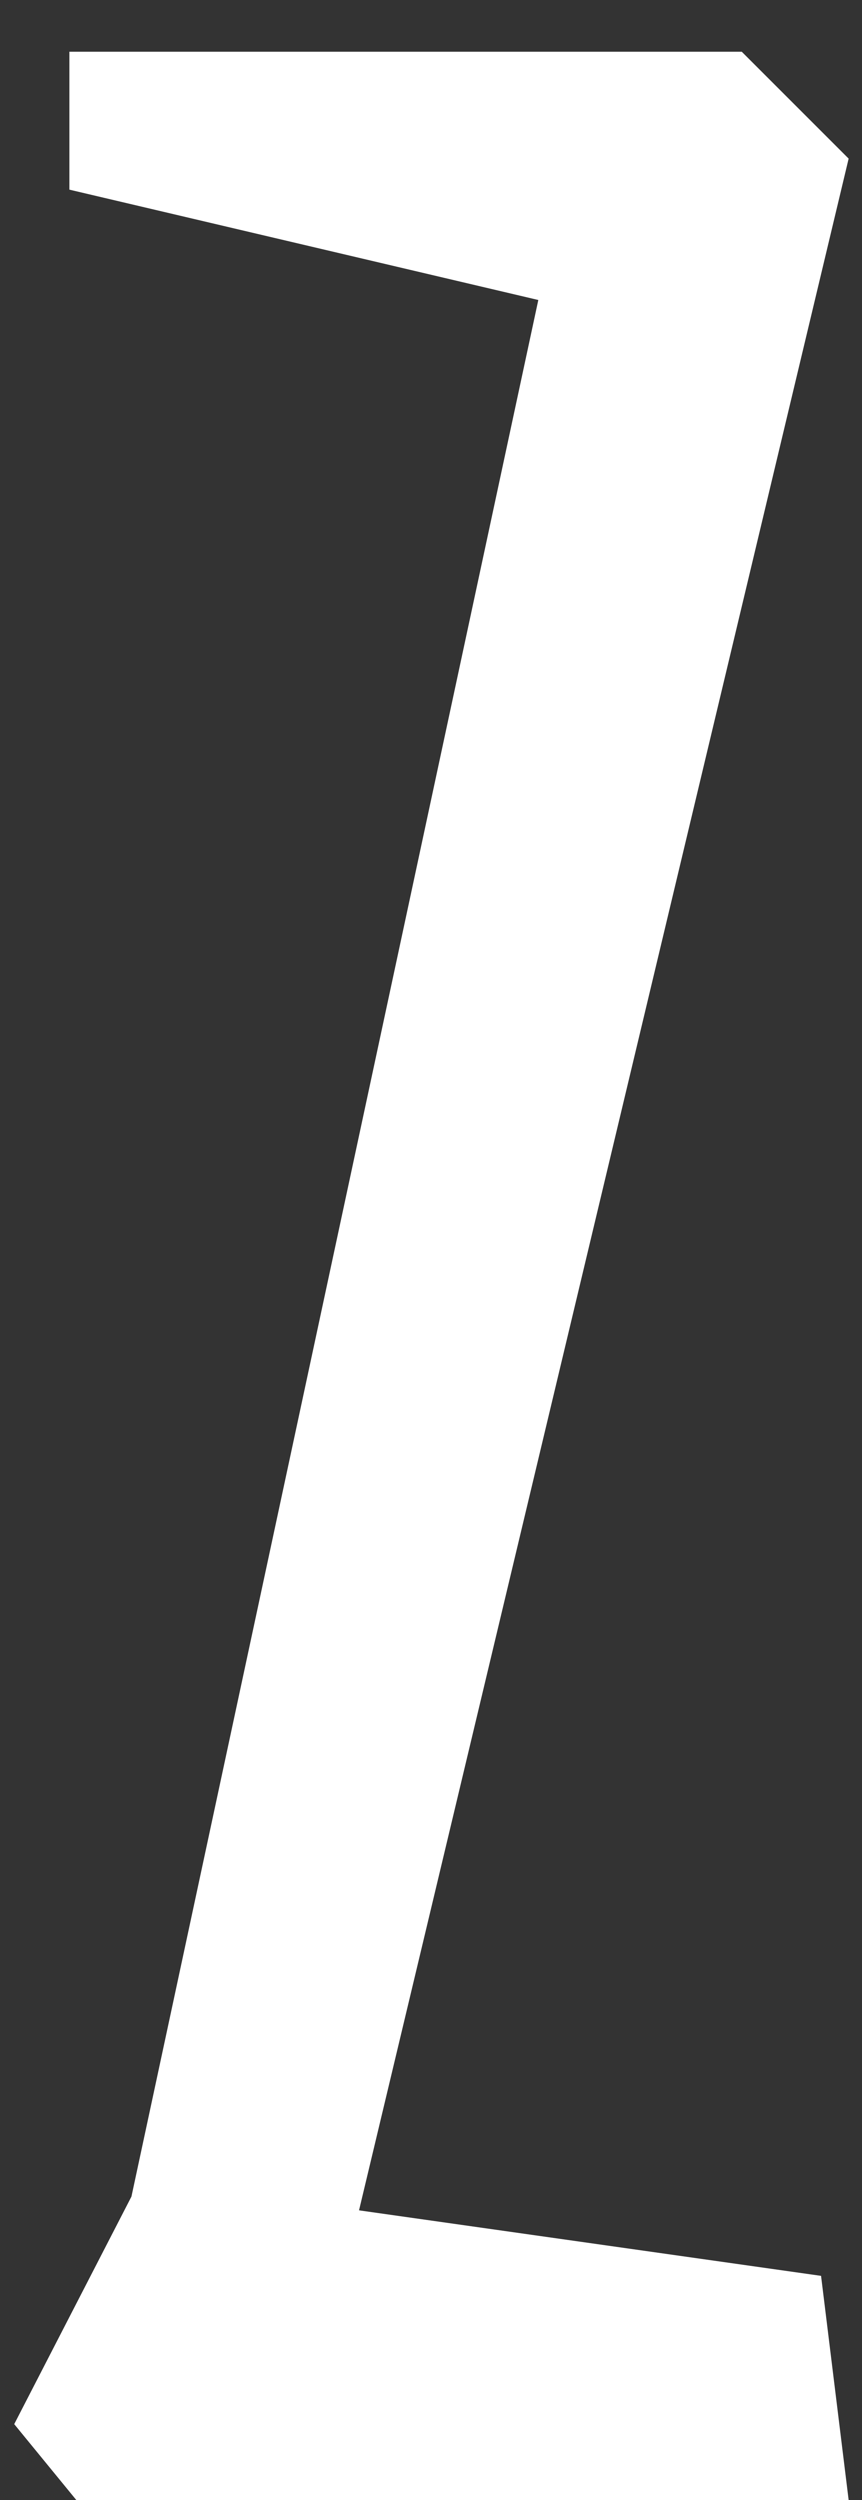 <svg width="10" height="29" viewBox="0 0 10 29" fill="none" xmlns="http://www.w3.org/2000/svg">
<rect x="0" y="0" width="10" height="29" fill="#333333" stroke="none"/>
<path d="M0.885 29L0.165 28.12L1.525 25.48L6.245 3.48L0.805 2.2V0.6H8.605L9.845 1.84L4.165 25.64L9.525 26.4L9.845 29H0.885Z" fill="white"/>
</svg>
